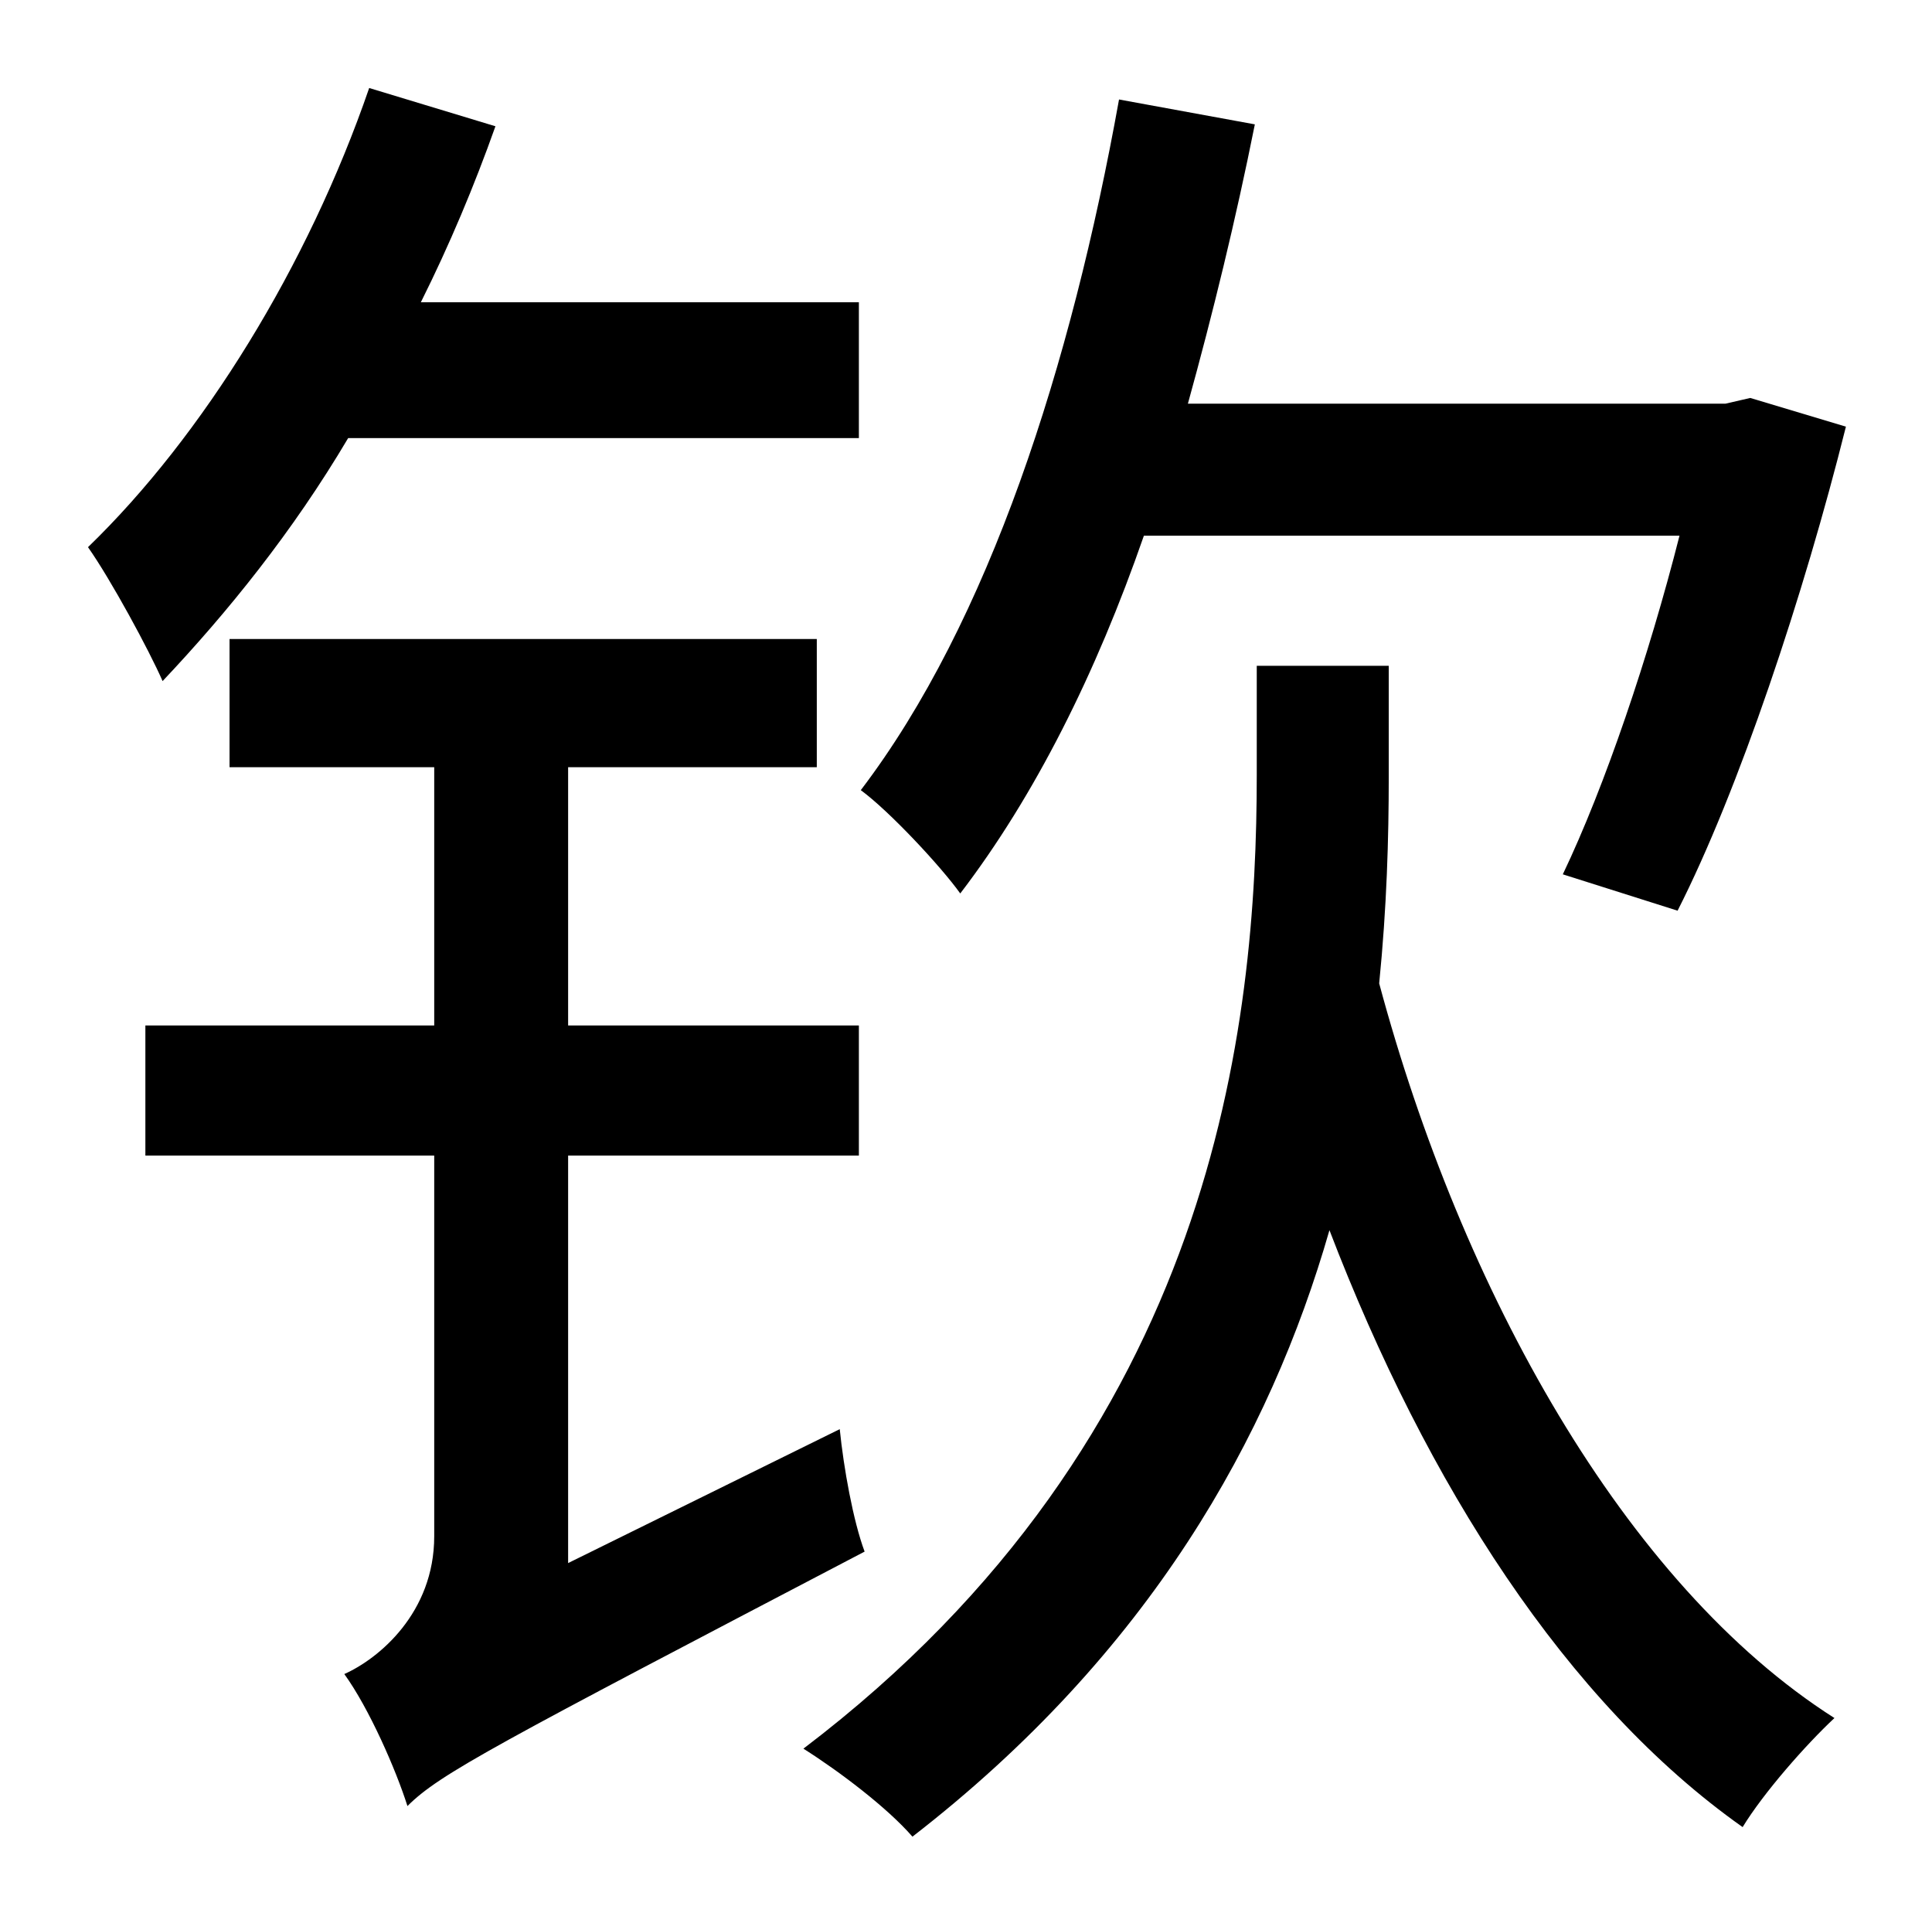 <?xml version="1.0" standalone="no"?>
<!DOCTYPE svg PUBLIC "-//W3C//DTD SVG 1.1//EN" "http://www.w3.org/Graphics/SVG/1.1/DTD/svg11.dtd" >
<svg xmlns="http://www.w3.org/2000/svg" xmlns:xlink="http://www.w3.org/1999/xlink" version="1.1" viewBox="-10 0 1010 1000">
   <path fill="currentColor"
d="M868 280h-280c-25 72 -57 136 -96 187c-10 -14 -37 -43 -52 -54c67 -88 110 -222 135 -361l71 13c-10 50 -22 99 -35 146h281l13 -3l50 15c-22 88 -56 190 -88 253l-60 -19c22 -46 45 -114 61 -177zM439 229h-267c-29 49 -63 91 -97 127c-7 -16 -27 -53 -39 -70
c60 -58 115 -147 147 -240l66 20c-11 31 -24 62 -39 92h229v71zM287 817l142 -70c2 20 7 48 13 64c-193 101 -222 116 -239 133c-6 -19 -20 -51 -33 -69c18 -8 47 -32 47 -72v-199h-151v-68h151v-135h-107v-67h307v67h-130v135h152v68h-152v213zM716 348v58
c0 32 -1 68 -5 108c43 160 128 314 238 384c-15 14 -37 39 -48 57c-92 -65 -165 -179 -216 -312c-31 108 -94 221 -218 317c-13 -15 -38 -34 -57 -46c216 -164 237 -379 237 -509v-57h69z" />
</svg>
